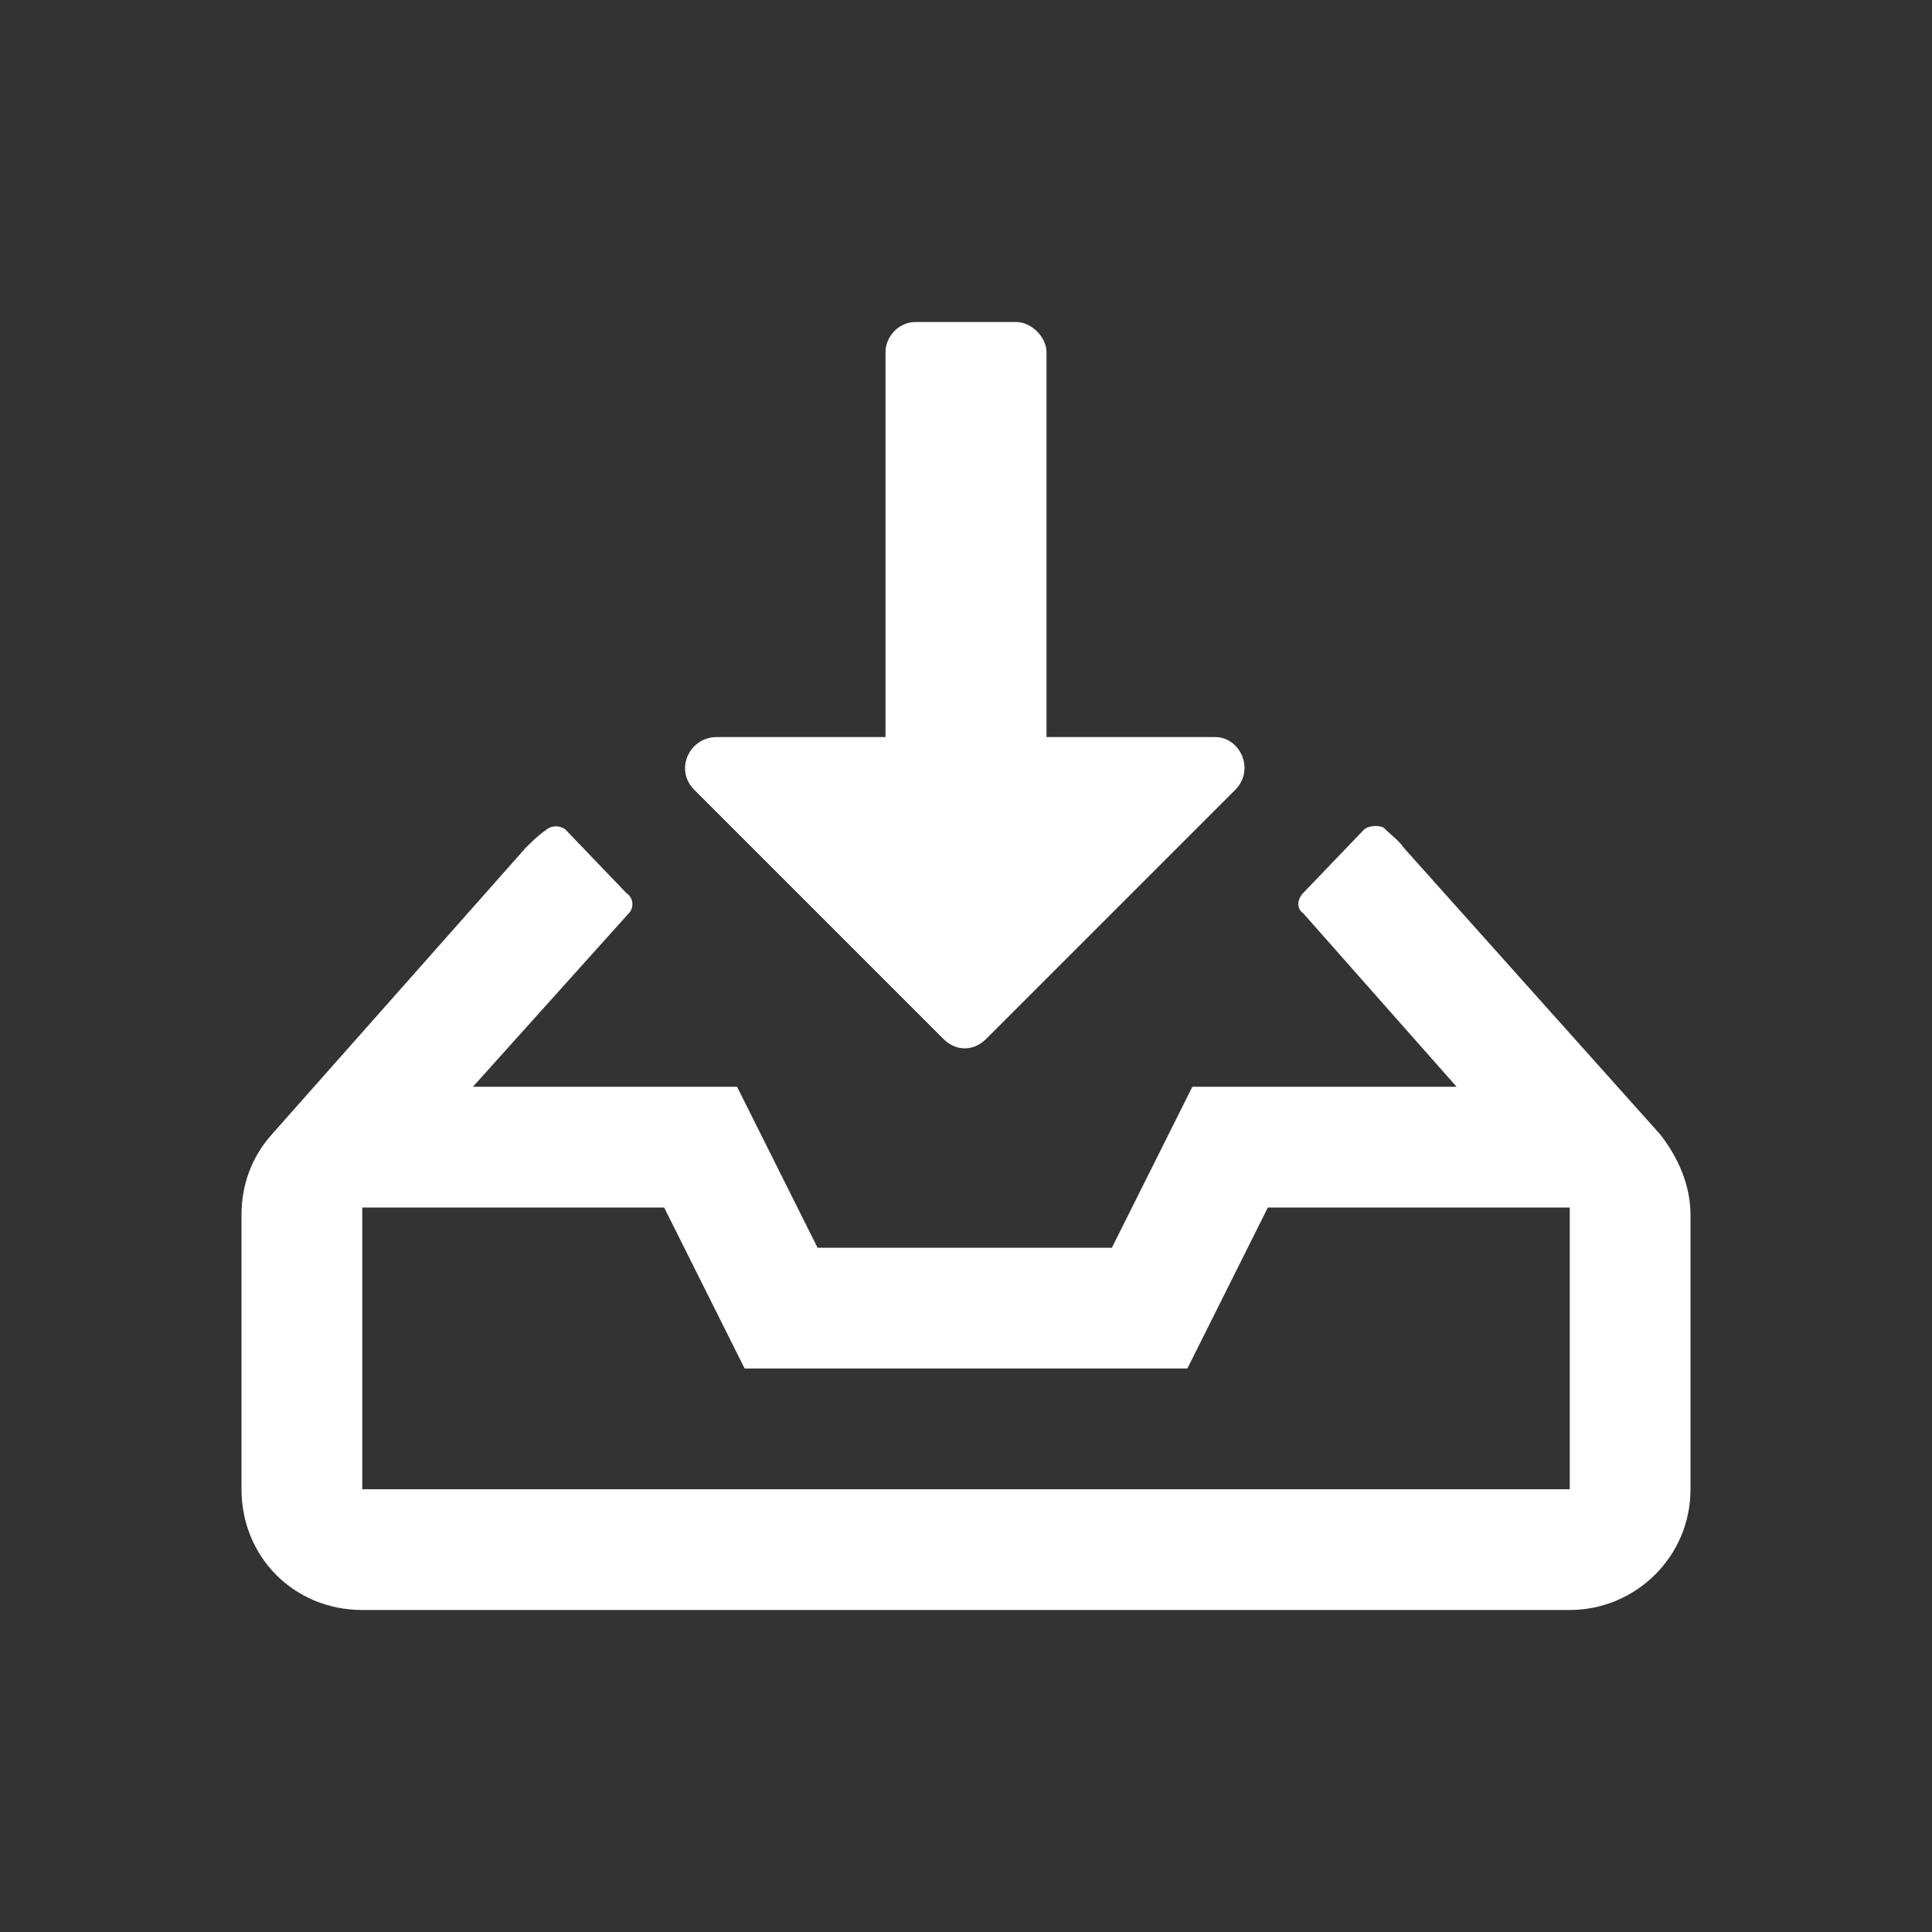 <svg width="24" height="24" viewBox="0 0 24 24" fill="none" xmlns="http://www.w3.org/2000/svg">
<rect x="0" y="0" width="24" height="24" fill="#333333" stroke="none"/>
<path d="M15.344 9.812C15.594 9.562 15.406 9.156 15.094 9.156H13V4.375C13 4.188 12.812 4 12.625 4H11.375C11.156 4 11 4.188 11 4.375V9.156H8.906C8.562 9.156 8.375 9.562 8.625 9.812L11.719 12.906C11.875 13.062 12.094 13.062 12.25 12.906L15.344 9.812ZM19.5 15V18.5H4.5V15H8.25L9.25 17H14.75L15.75 15H19.5ZM21 15.094C21 14.719 20.844 14.375 20.625 14.094L17.438 10.531C17.375 10.438 17.281 10.375 17.188 10.281C17.125 10.25 17 10.25 16.938 10.312L16.188 11.094C16.125 11.156 16.094 11.281 16.188 11.344L18.094 13.5H14.812L13.812 15.5H10.156L9.156 13.5H5.875L7.812 11.344C7.875 11.281 7.875 11.156 7.781 11.094L7.031 10.312C6.969 10.25 6.844 10.25 6.781 10.312C6.688 10.375 6.625 10.438 6.531 10.531L3.375 14.094C3.125 14.375 3 14.719 3 15.094V18.5C3 19.344 3.656 20 4.5 20H19.5C20.312 20 21 19.344 21 18.5V15.094Z" fill="white"/>
</svg>
